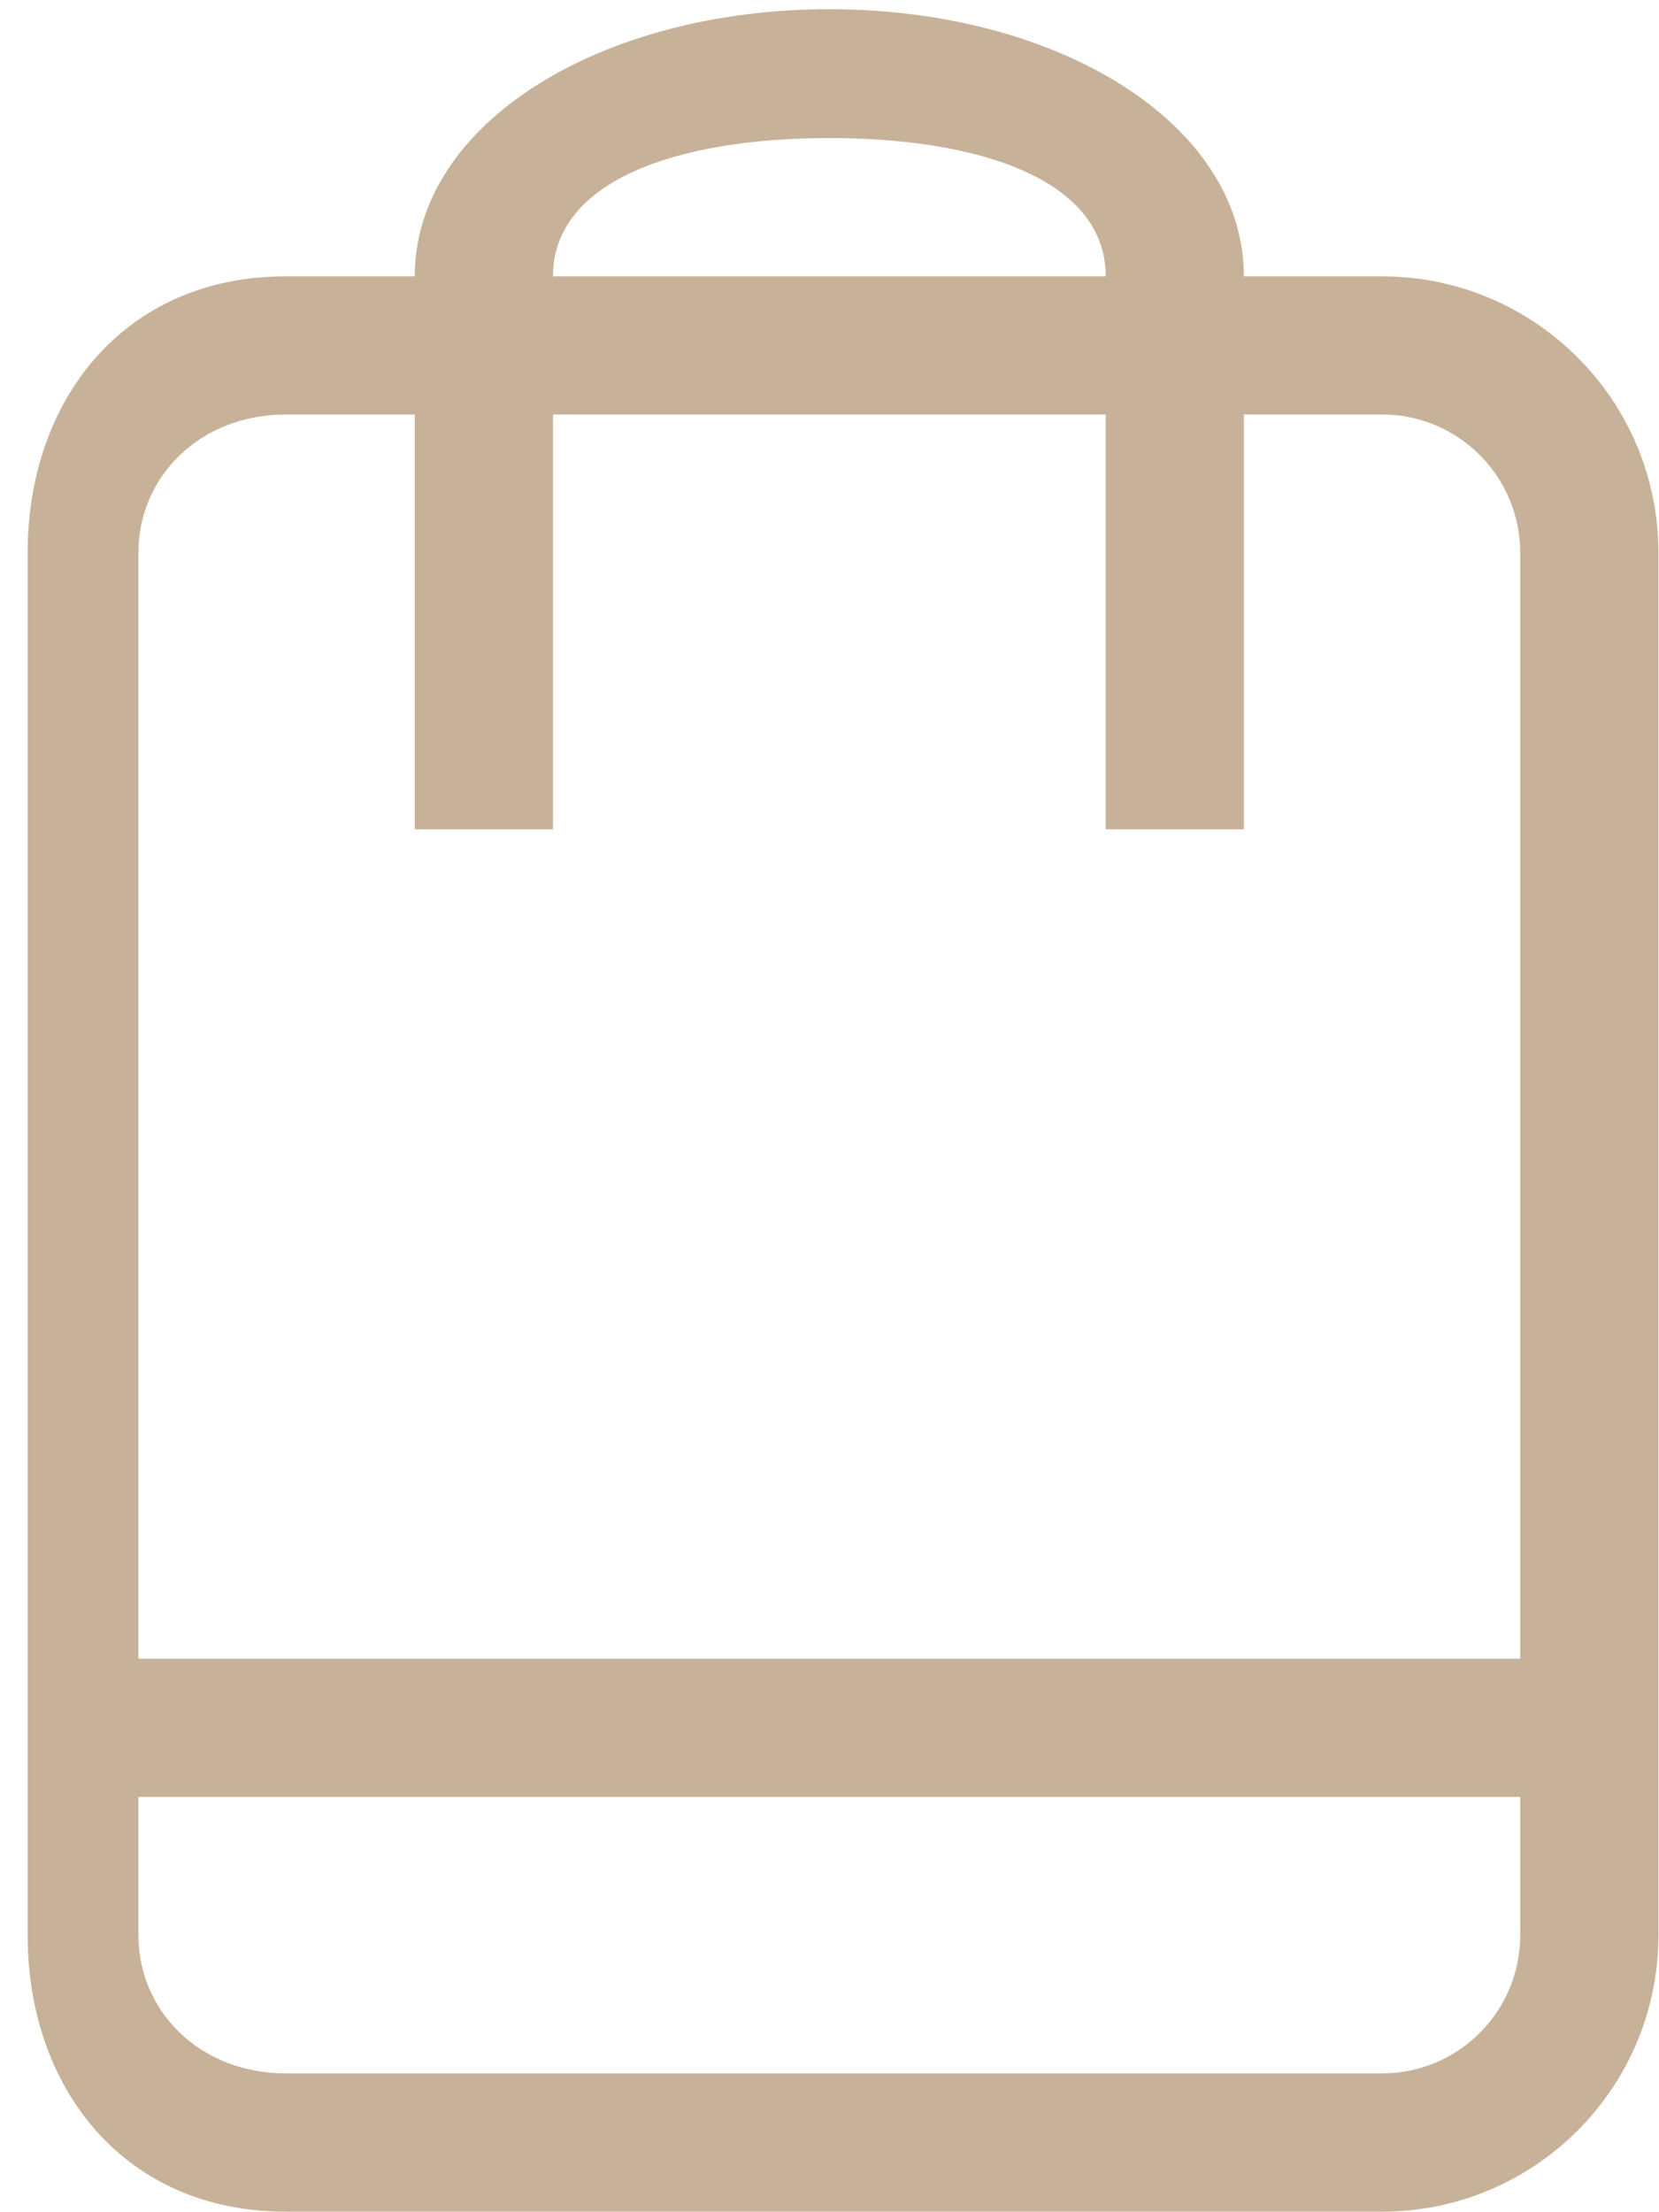 <svg 
 xmlns="http://www.w3.org/2000/svg"
 xmlns:xlink="http://www.w3.org/1999/xlink"
 width="18px" height="24px">
<path fill-rule="evenodd"  fill="rgb(199, 178, 153)"
 d="M14.995,2.998 L13.496,2.998 C13.496,1.341 11.483,0.1 8.998,0.1 C6.514,0.1 4.500,1.341 4.500,2.998 L3.1,2.998 C1.345,2.998 0.3,4.341 0.3,5.997 L0.3,20.995 C0.3,22.651 1.345,23.994 3.1,23.994 L14.995,23.994 C16.651,23.994 17.994,22.651 17.994,20.995 L17.994,5.997 C17.994,4.341 16.651,2.998 14.995,2.998 ZM8.998,1.498 C10.655,1.498 11.997,1.962 11.997,2.998 L6.0,2.998 C6.0,1.962 7.342,1.498 8.998,1.498 ZM16.494,20.995 C16.494,21.823 15.823,22.494 14.995,22.494 L3.1,22.494 C2.173,22.494 1.502,21.823 1.502,20.995 L1.502,19.495 L16.494,19.495 L16.494,20.995 ZM16.494,17.995 L1.502,17.995 L1.502,5.997 C1.502,5.168 2.173,4.497 3.1,4.497 L4.500,4.497 L4.500,8.997 L6.0,8.997 L6.0,4.497 L11.997,4.497 L11.997,8.997 L13.496,8.997 L13.496,4.497 L14.995,4.497 C15.823,4.497 16.494,5.168 16.494,5.997 L16.494,17.995 Z"/>
</svg>